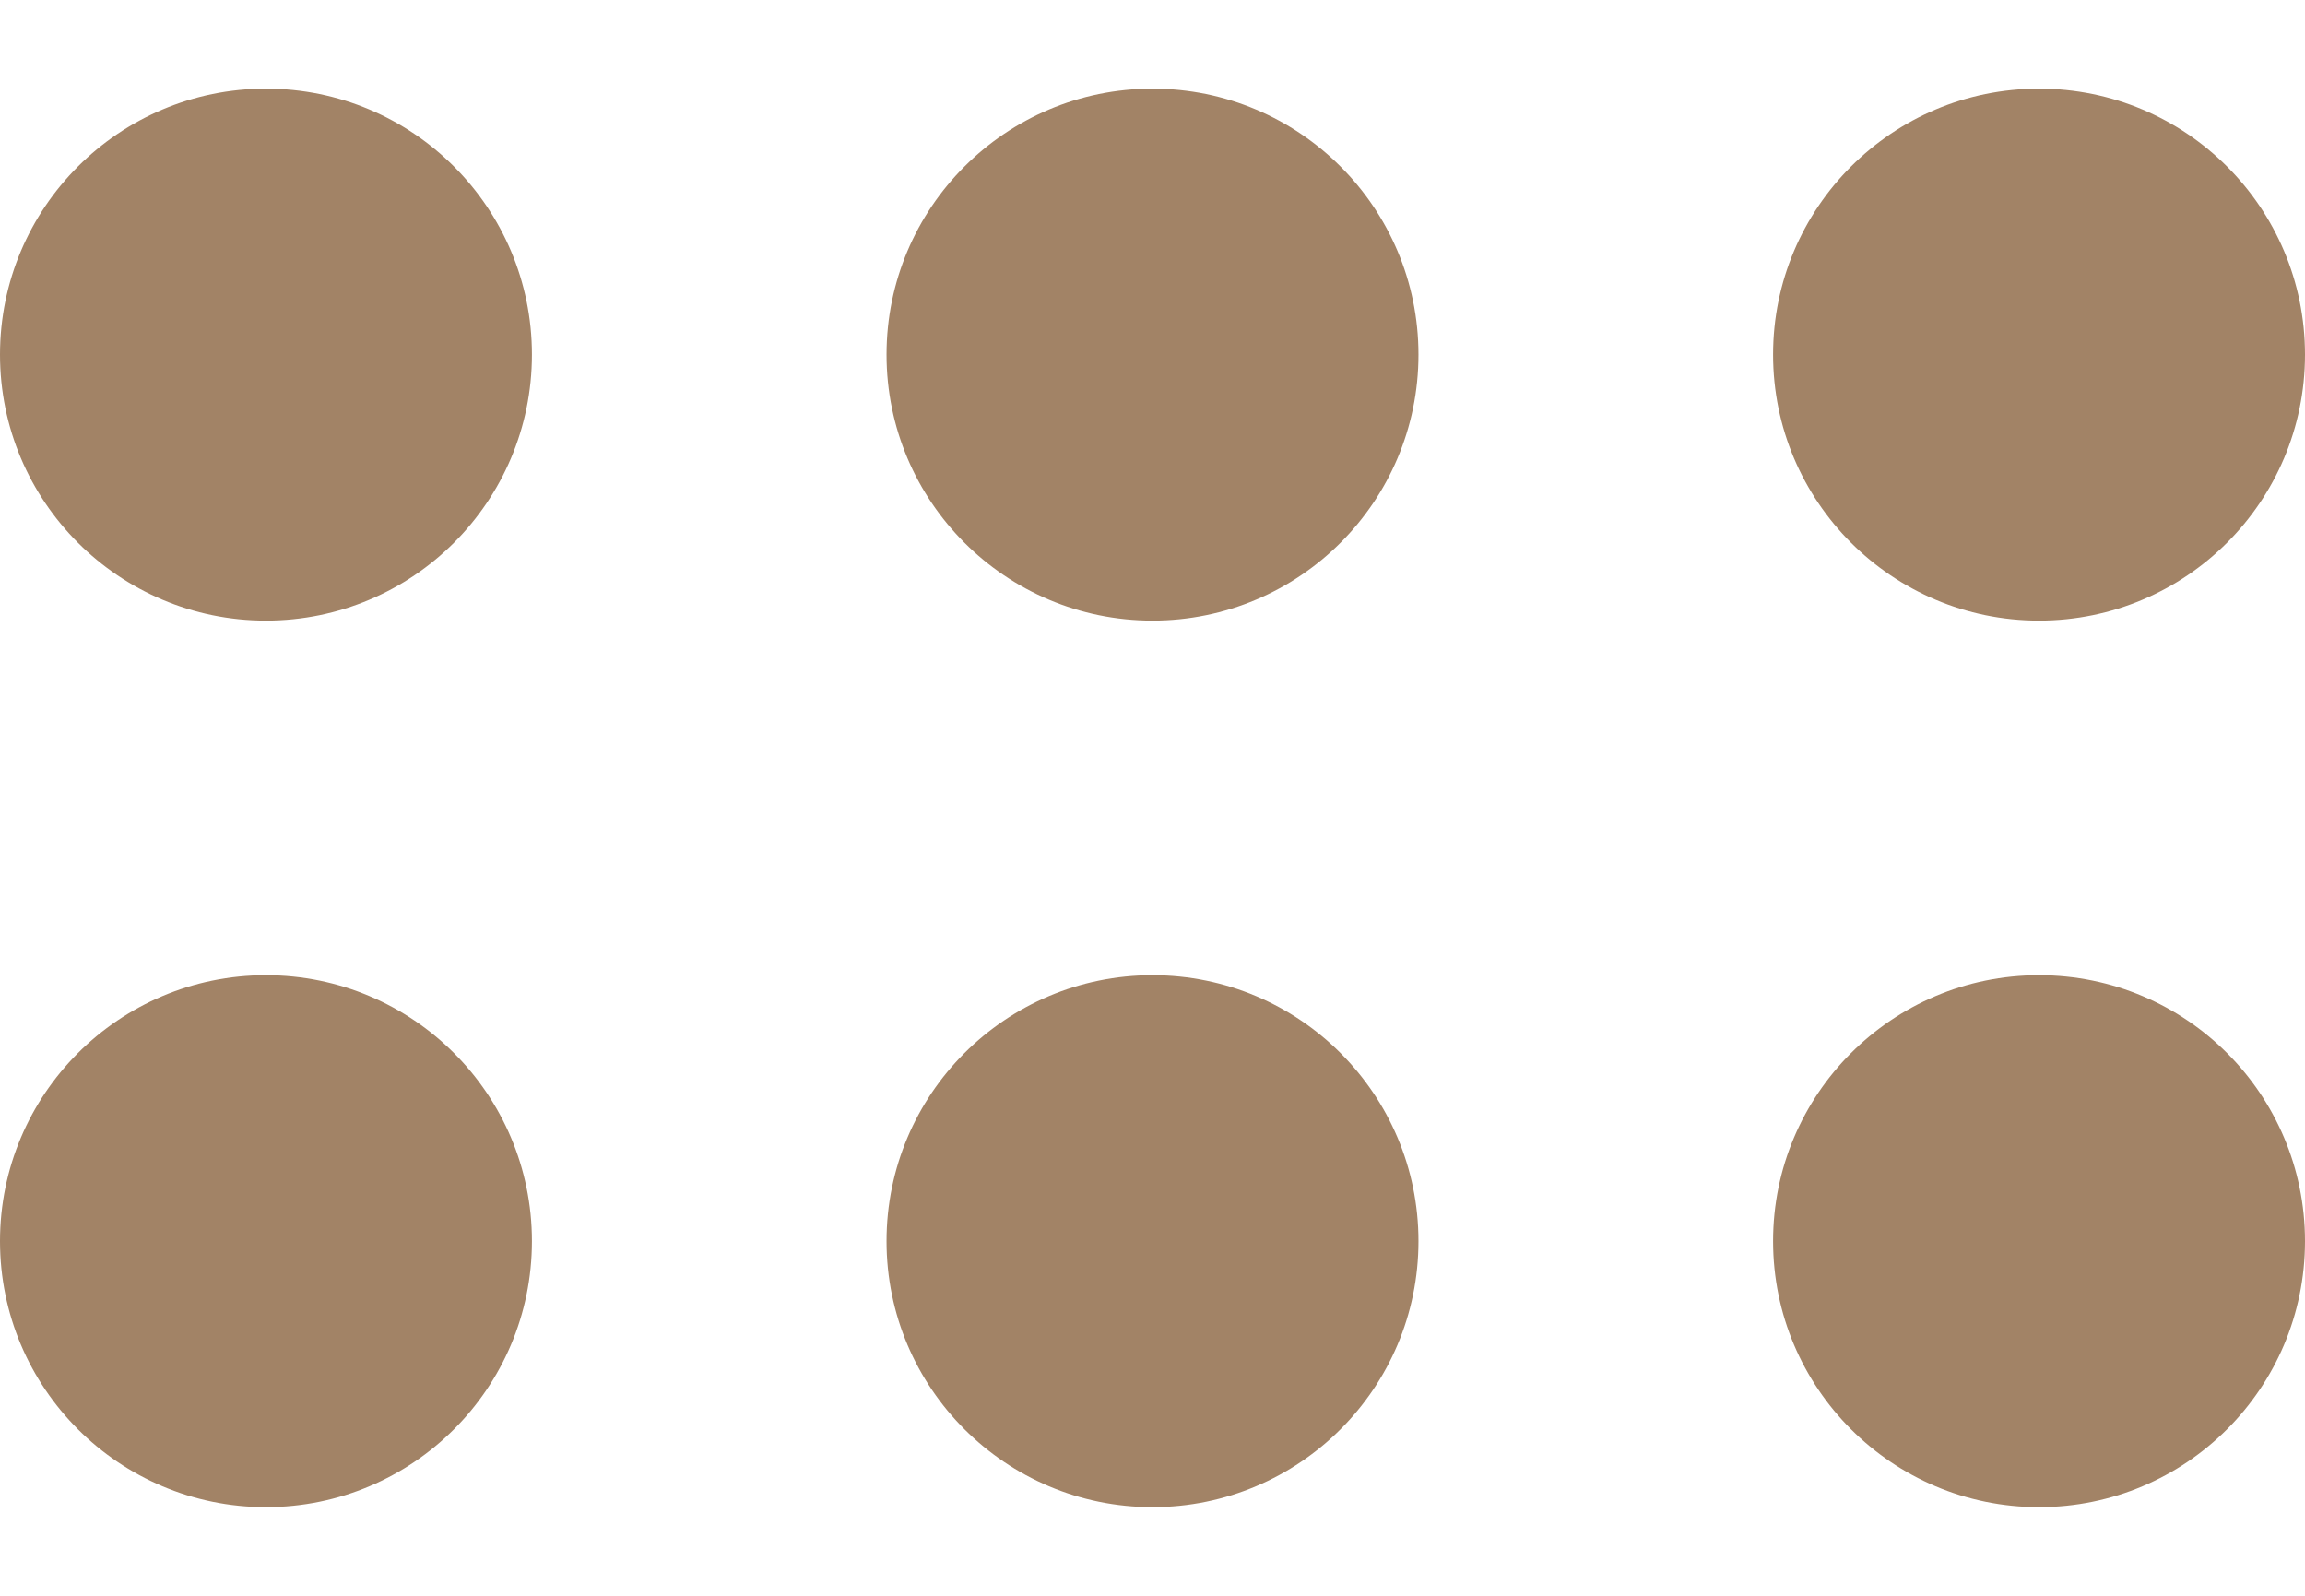<svg xmlns="http://www.w3.org/2000/svg" width="13" height="9" viewBox="0 0 13 9">
    <g fill="#A28366" fill-rule="evenodd" transform="translate(0 .5)">
        <circle cx="11.5" cy="1.5" r="1.5" transform="rotate(90 11.5 1.5)"/>
        <circle cx="6.5" cy="1.5" r="1.5" transform="rotate(90 6.5 1.5)"/>
        <circle cx="1.5" cy="1.5" r="1.5" transform="rotate(90 1.5 1.5)"/>
        <circle cx="11.5" cy="6.5" r="1.5" transform="rotate(90 11.5 6.5)"/>
        <circle cx="6.5" cy="6.5" r="1.5" transform="rotate(90 6.5 6.5)"/>
        <circle cx="1.5" cy="6.5" r="1.5" transform="rotate(90 1.5 6.5)"/>
    </g>
</svg>
